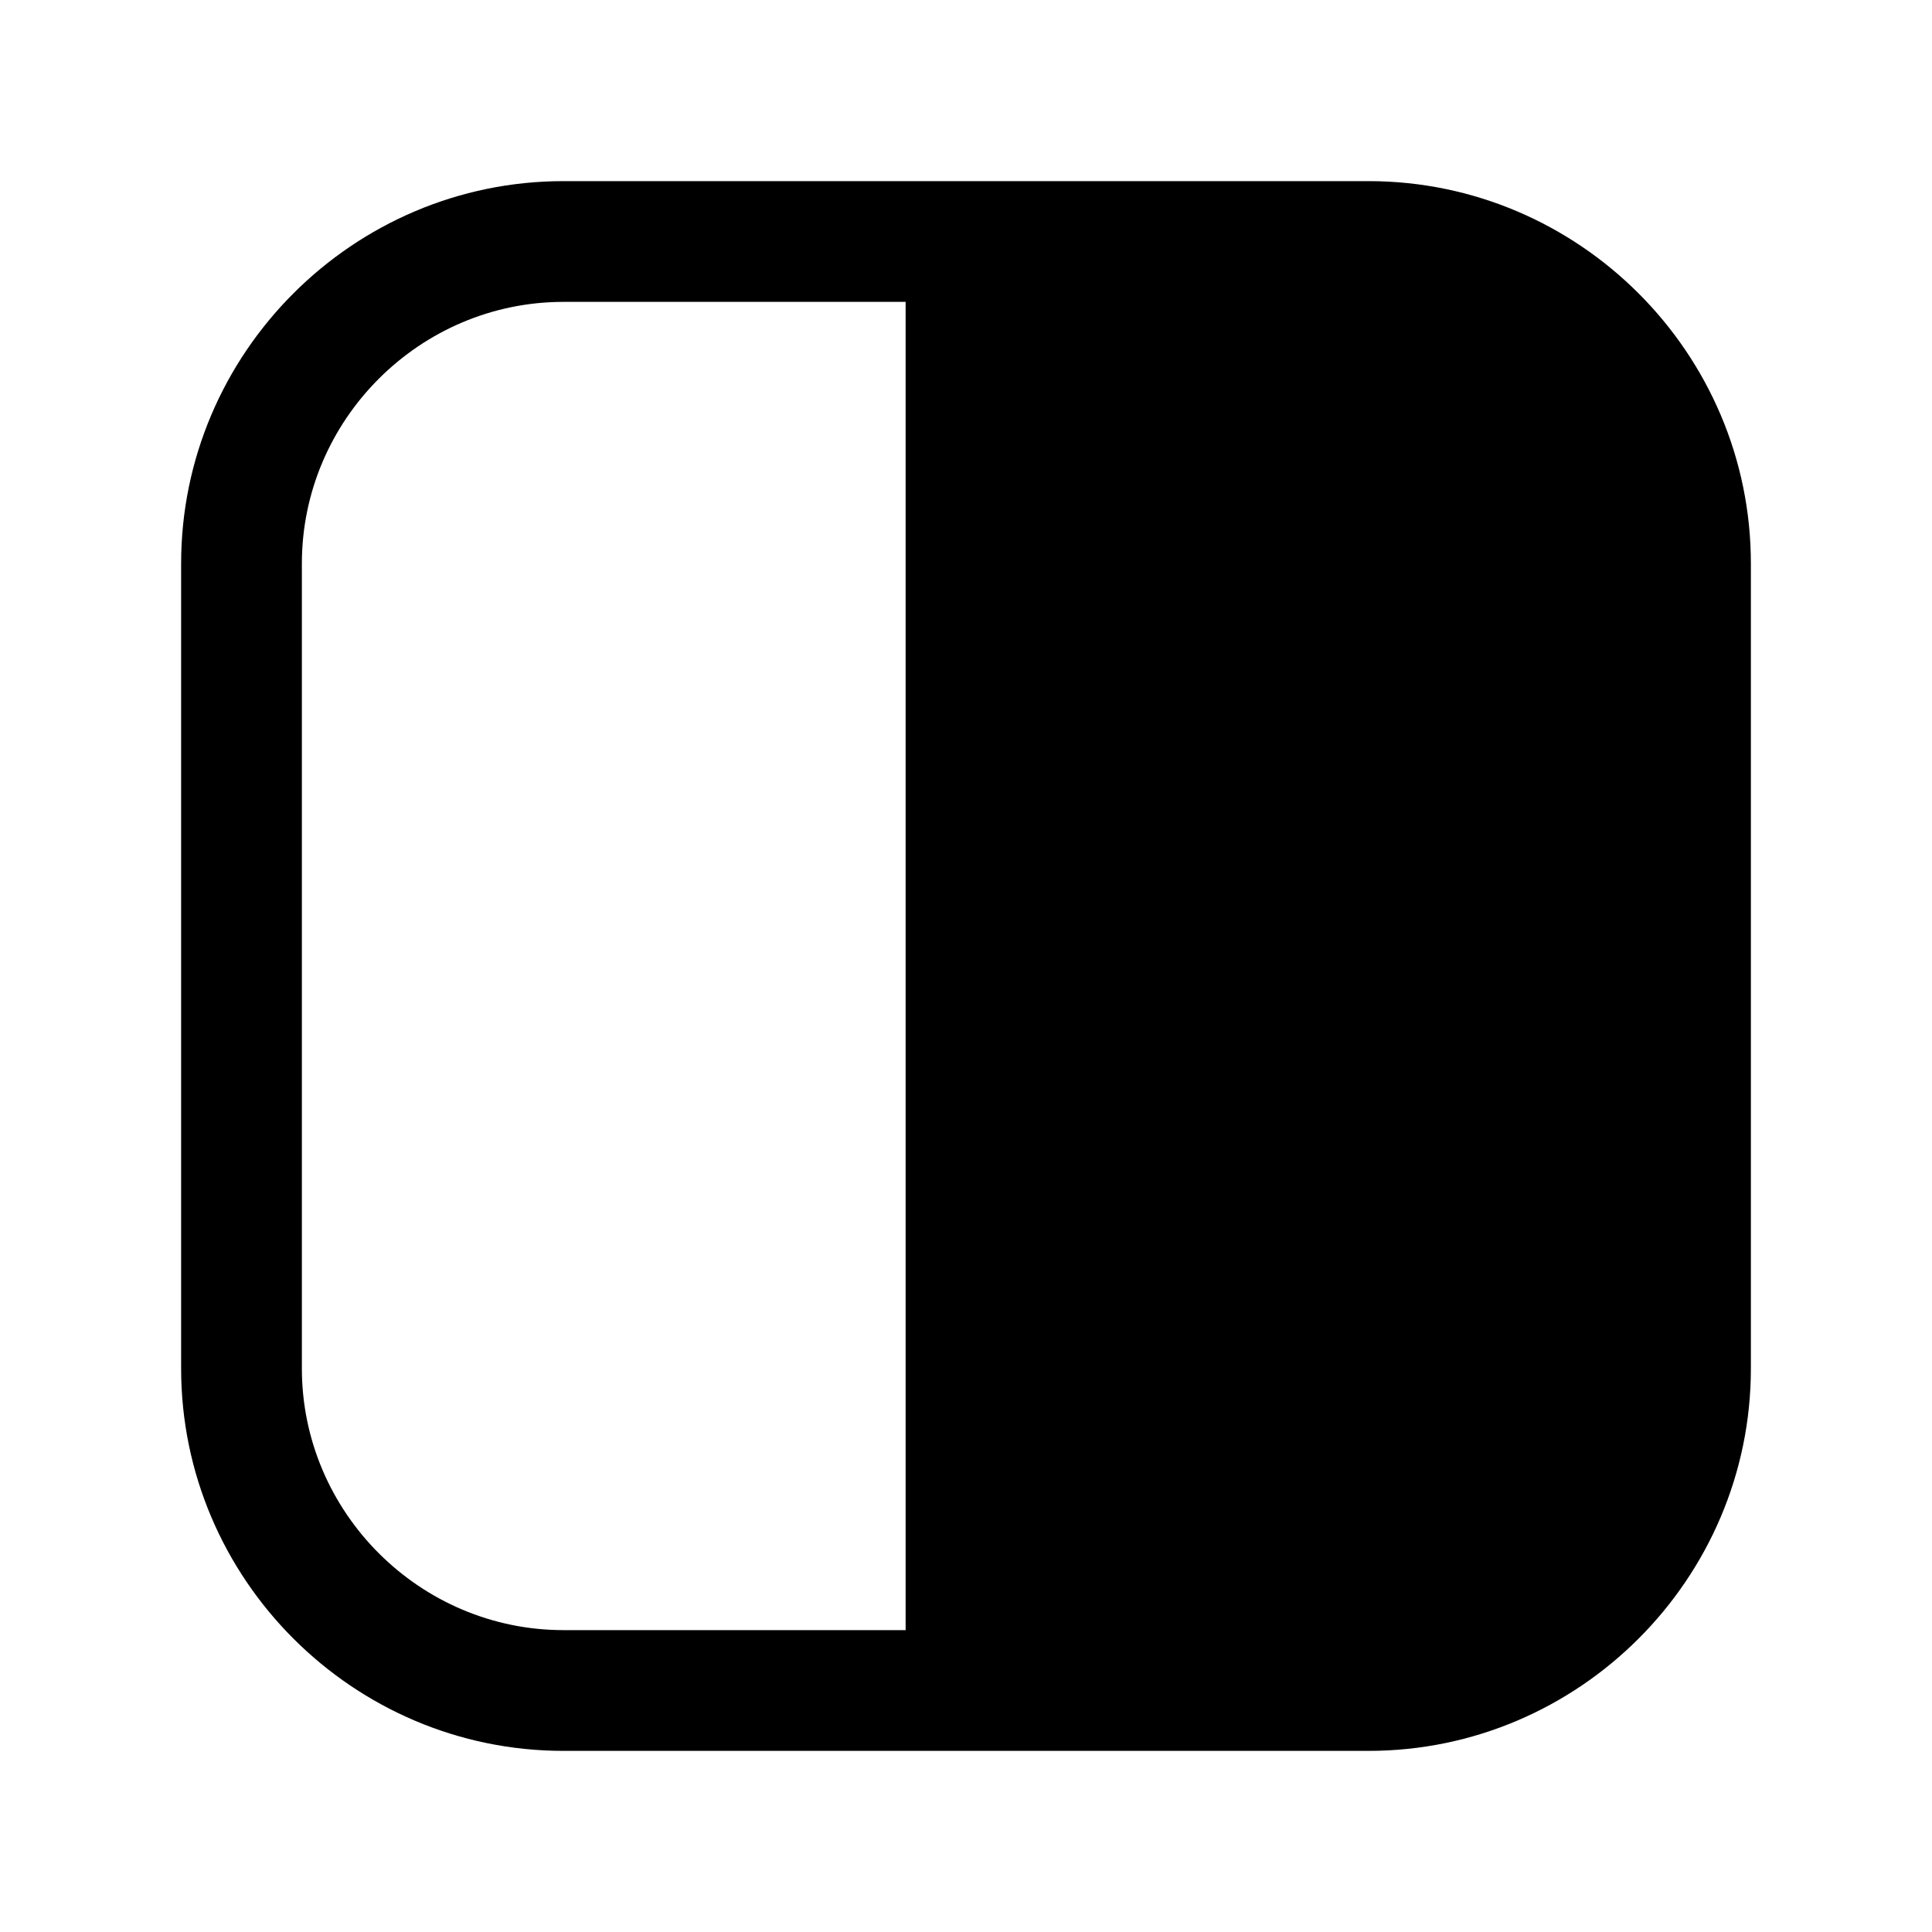 <svg xmlns="http://www.w3.org/2000/svg" viewBox="0 0 24 24" fill="currentColor">
  <path d="M3.75 7c0-1.786 1.464-3.25 3.25-3.25h4.25v16.5H7c-1.786 0-3.25-1.464-3.25-3.25V7Zm9 13.25H17c1.786 0 3.25-1.464 3.25-3.25V7c0-1.786-1.464-3.25-3.25-3.25h-4.25v16.5ZM7 2.25C4.386 2.25 2.25 4.386 2.25 7v10c0 2.614 2.136 4.75 4.75 4.75h10c2.614 0 4.75-2.136 4.75-4.75V7c0-2.614-2.136-4.75-4.75-4.75H7Z"/>
</svg>
